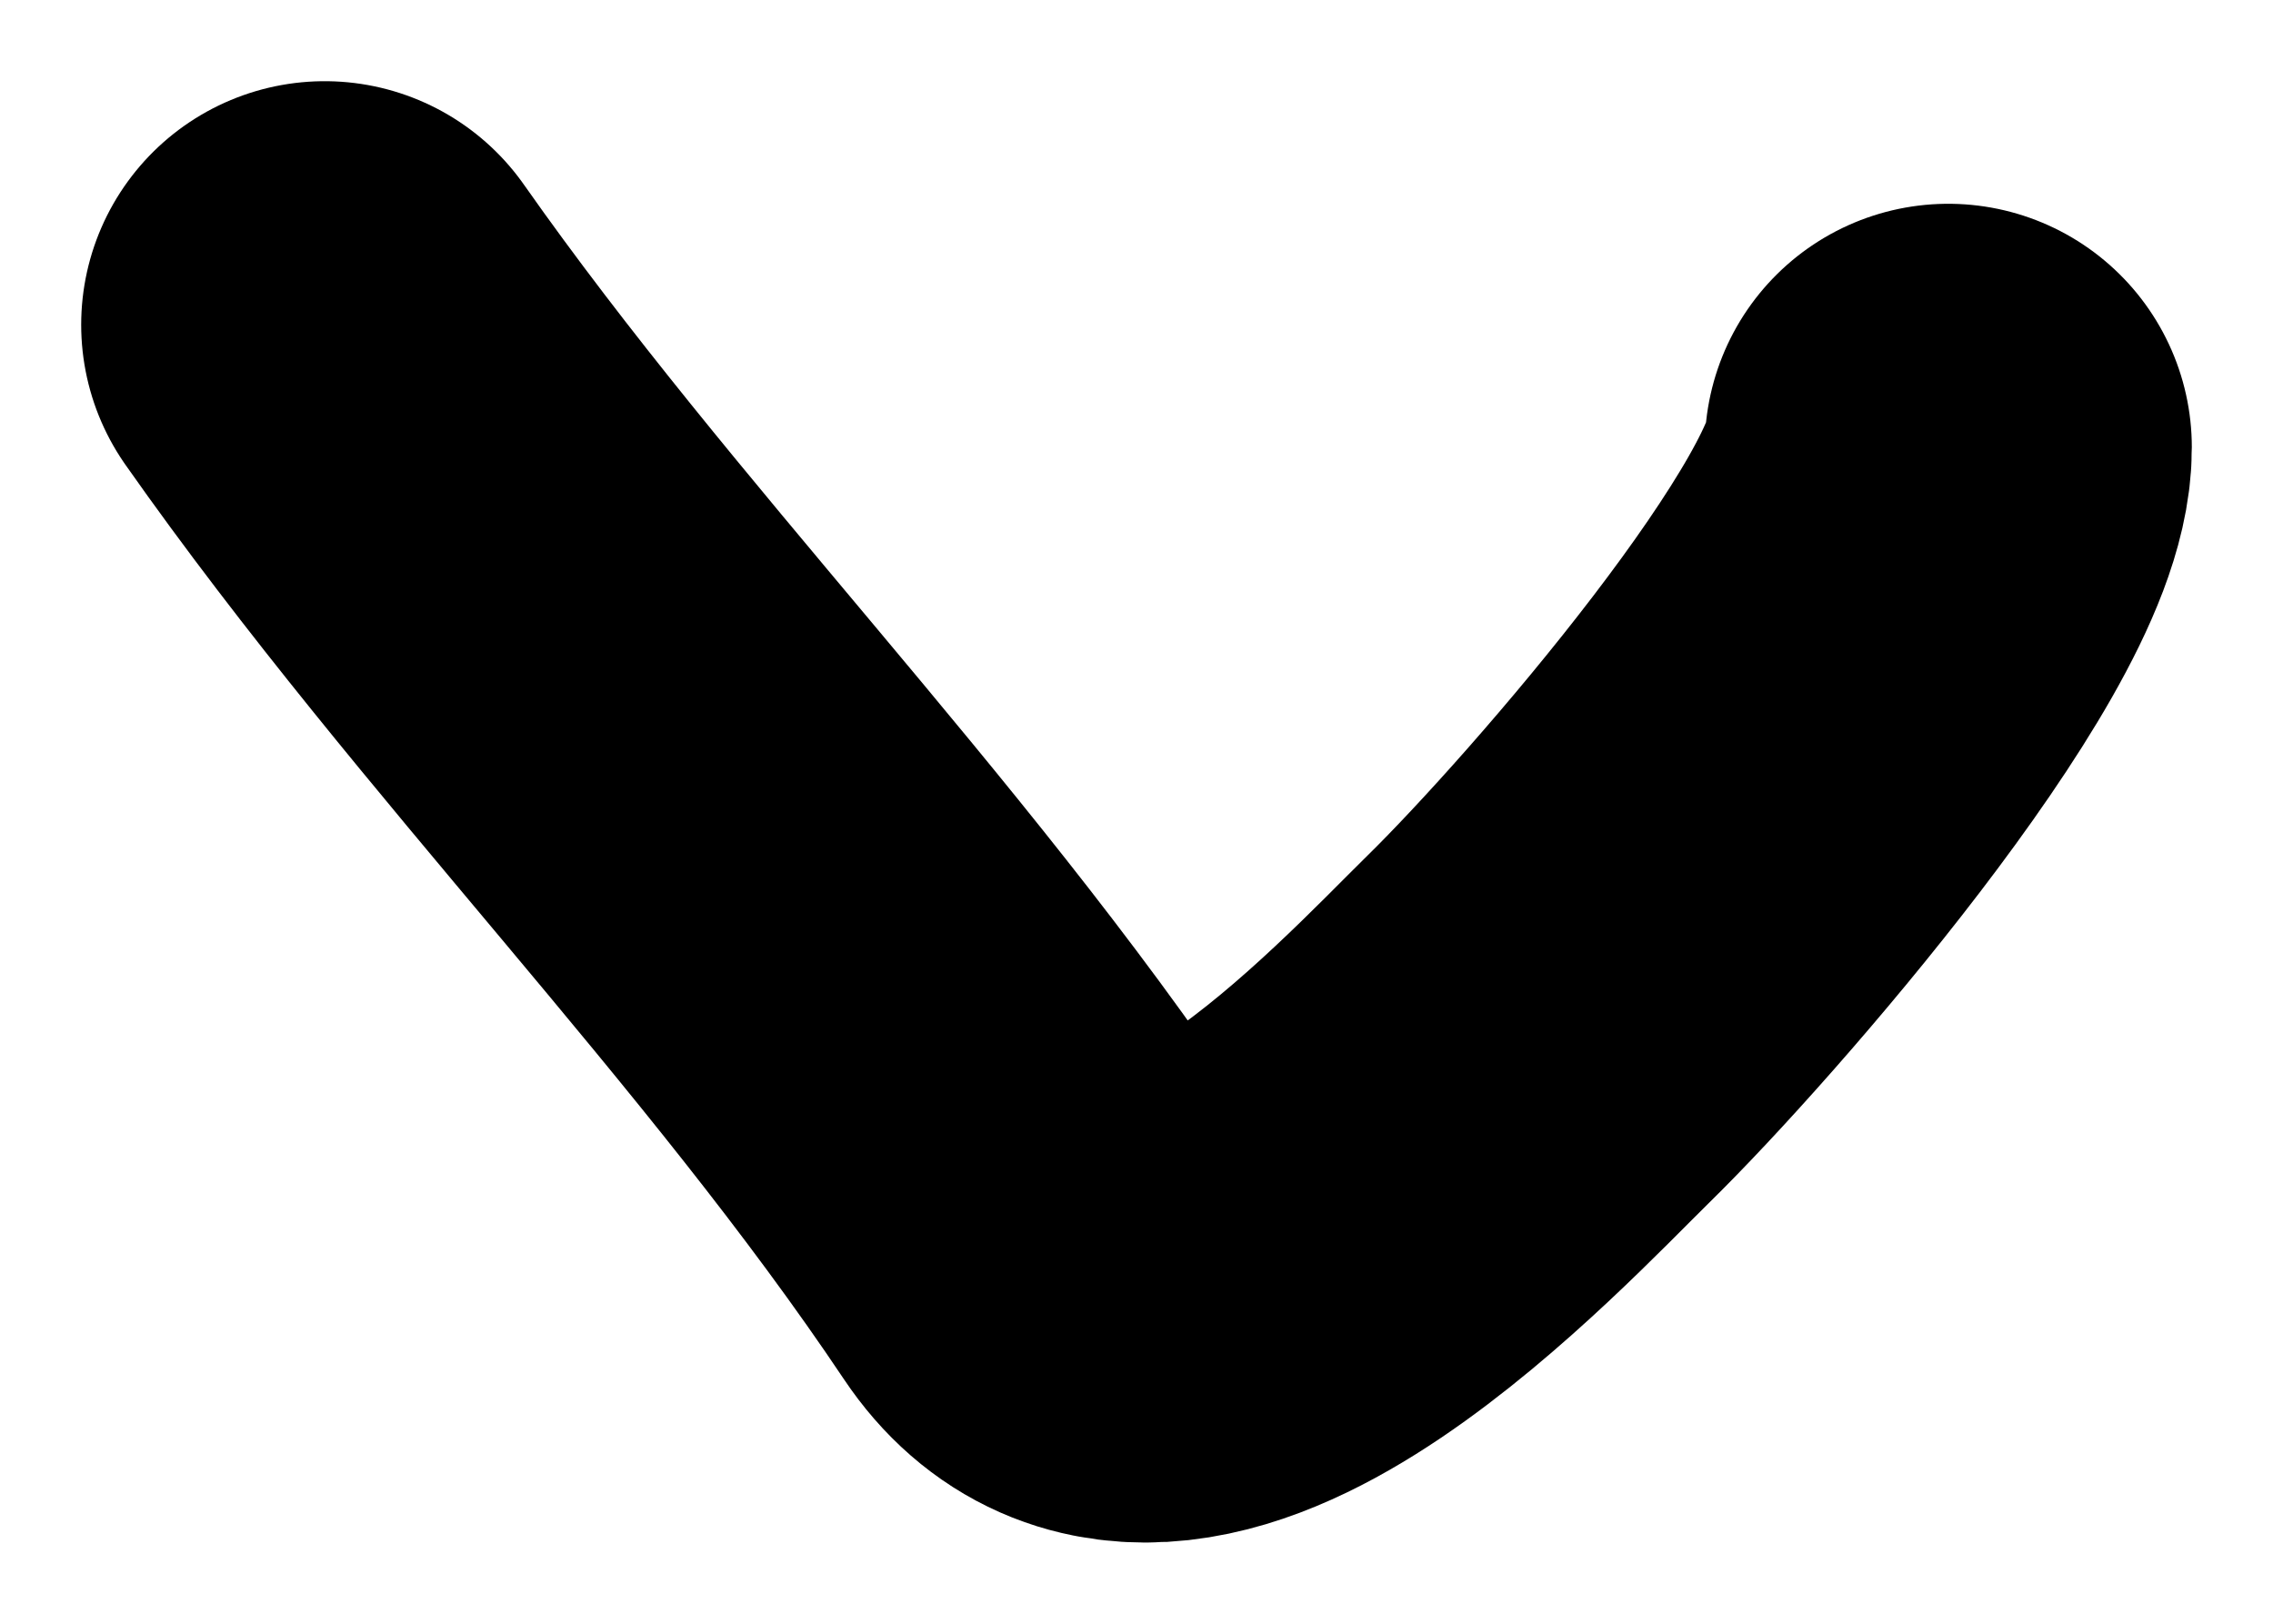 <svg width="14" height="10" viewBox="0 0 14 10" fill="none" xmlns="http://www.w3.org/2000/svg">
<path d="M2 2C3.368 3.947 5.132 5.699 6.444 7.659C7.186 8.767 8.938 6.865 9.475 6.338C10.183 5.644 12 3.548 12 2.755" stroke="black" stroke-width="3" stroke-linecap="round" stroke-linejoin="round"/>
</svg>
